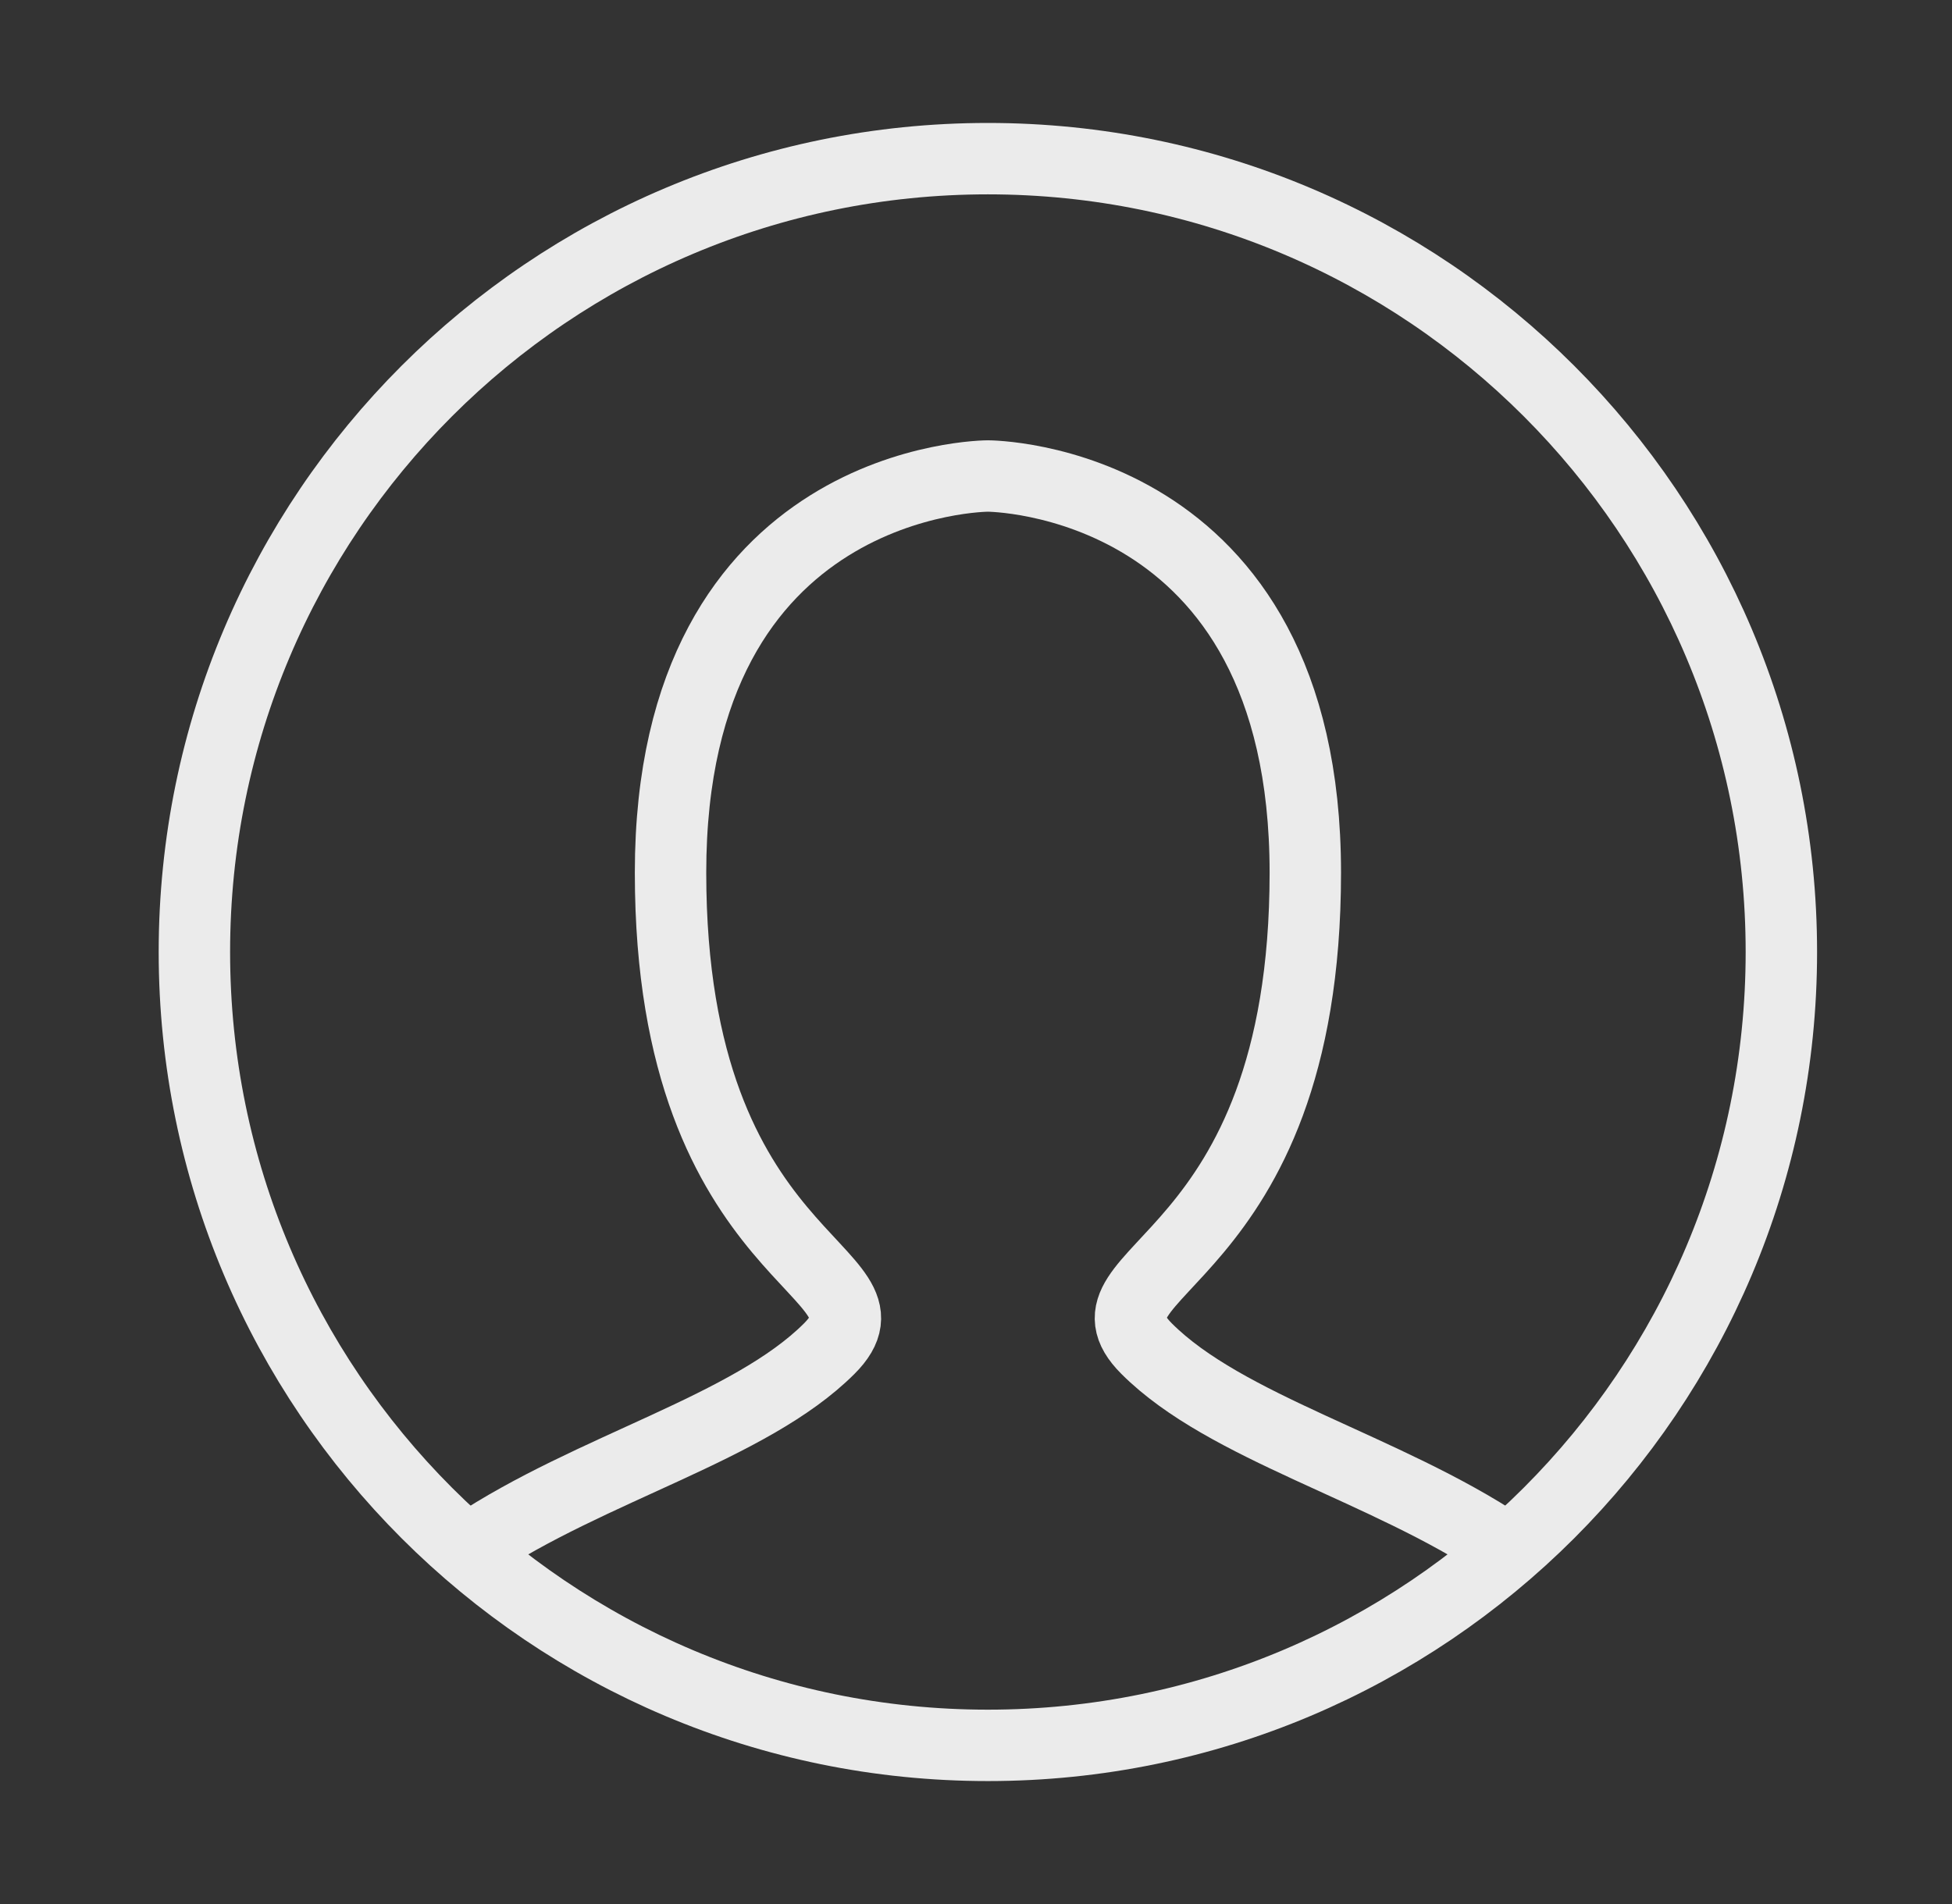 <svg width="41" height="40" viewBox="0 0 41 40" fill="none" xmlns="http://www.w3.org/2000/svg">
<rect x="0" y="0" width="41" height="40" fill="#333333" stroke="none"/>
<path d="M9.917 32.5C12.417 30.833 15.75 30 17.417 28.333C19.084 26.667 14.084 26.667 14.084 18.333C14.084 10 20.75 10 20.75 10C20.75 10 27.417 10 27.417 18.333C27.417 26.667 22.417 26.667 24.084 28.333C25.75 30 29.084 30.833 31.584 32.5" stroke="#EBEBEB" stroke-width="1.5" stroke-linecap="round"/>
<path fill-rule="evenodd" clip-rule="evenodd" d="M20.75 36.667C29.954 36.667 37.416 29.205 37.416 20C37.416 10.795 29.954 3.333 20.75 3.333C11.545 3.333 4.083 10.795 4.083 20C4.083 29.205 11.545 36.667 20.75 36.667Z" stroke="#EBEBEB" stroke-width="1.5"/>
</svg>
